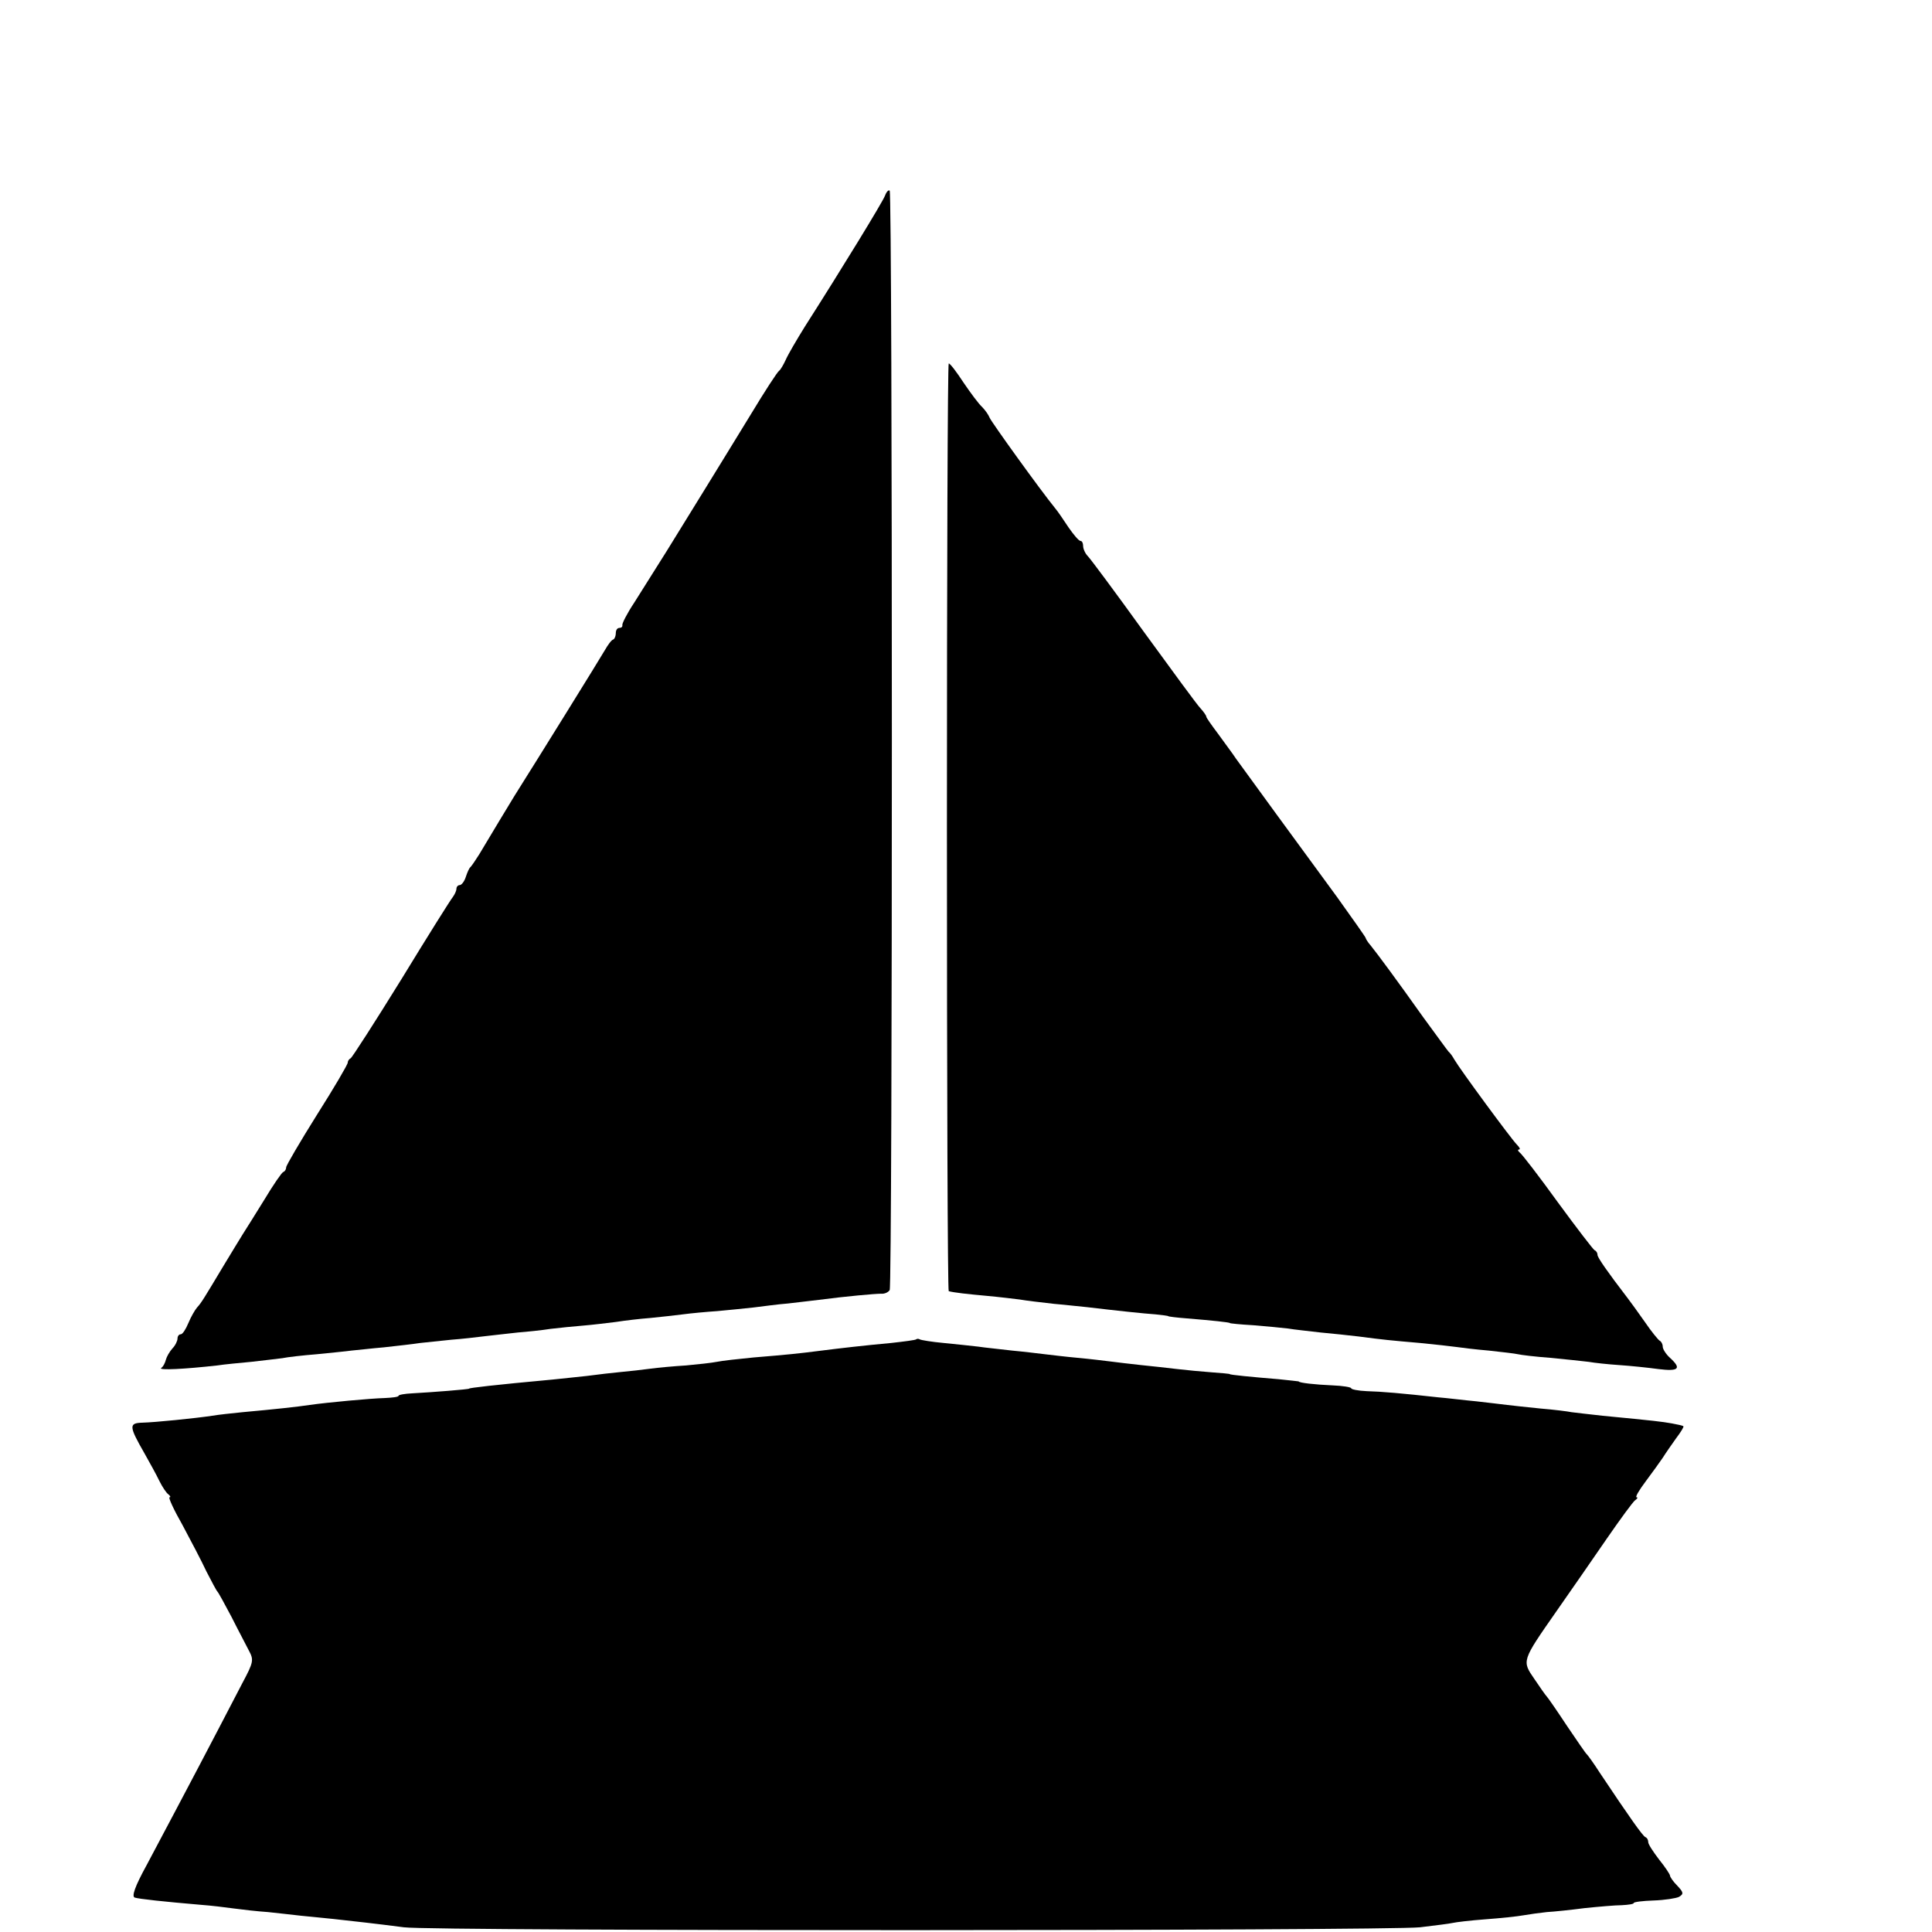 <?xml version="1.0" standalone="no"?>
<!DOCTYPE svg PUBLIC "-//W3C//DTD SVG 20010904//EN"
 "http://www.w3.org/TR/2001/REC-SVG-20010904/DTD/svg10.dtd">
<svg version="1.0" xmlns="http://www.w3.org/2000/svg"
 width="16pt" height="16pt" viewBox="0 0 16 16"
 preserveAspectRatio="xMidYMid meet">
<g transform="translate(0,16) scale(0.003,-0.003)"
fill="#000000" stroke="none">
<path d="M2443 4793 c-7 -18 -117 -198 -221 -361 -23 -37 -47 -78 -53 -92 -6
-13 -14 -27 -18 -30 -5 -3 -40 -57 -78 -120 -39 -63 -94 -154 -124 -202 -30
-48 -78 -127 -108 -175 -30 -48 -71 -113 -90 -143 -20 -30 -34 -58 -33 -62 1
-5 -3 -8 -8 -8 -6 0 -10 -6 -10 -14 0 -8 -3 -16 -7 -18 -5 -1 -15 -15 -23 -29
-12 -21 -185 -300 -250 -403 -15 -24 -61 -101 -97 -161 -10 -16 -21 -32 -24
-35 -4 -3 -9 -15 -13 -27 -4 -13 -12 -23 -17 -23 -5 0 -9 -5 -9 -10 0 -6 -5
-16 -10 -23 -6 -7 -70 -109 -142 -227 -73 -118 -136 -216 -140 -218 -4 -2 -8
-7 -8 -12 0 -5 -38 -70 -85 -144 -47 -75 -85 -140 -85 -145 0 -5 -3 -11 -8
-13 -4 -1 -28 -36 -52 -76 -25 -40 -52 -84 -60 -96 -8 -13 -32 -52 -53 -87
-54 -90 -61 -102 -73 -115 -6 -7 -17 -26 -24 -43 -7 -17 -16 -31 -21 -31 -5 0
-9 -5 -9 -12 0 -6 -6 -19 -14 -27 -8 -9 -16 -23 -18 -31 -2 -8 -7 -19 -13 -23
-9 -7 66 -3 155 7 19 3 62 7 94 10 33 4 71 8 85 10 14 3 58 8 96 11 39 4 81 8
95 10 14 1 54 6 90 9 36 4 81 9 100 12 19 2 58 6 86 9 28 2 71 7 95 10 24 3
64 7 89 10 25 2 65 6 90 10 25 3 65 7 90 9 25 2 65 7 90 10 25 4 68 9 95 11
28 3 68 7 90 10 22 3 65 7 95 9 30 3 75 7 100 10 25 3 68 9 95 11 28 3 66 8
85 10 76 10 156 17 172 17 10 -1 20 4 24 10 8 12 8 3027 0 3035 -3 3 -9 -3
-13 -14z"/>
<path d="M2614 3050 c0 -704 2 -1281 5 -1281 15 -4 51 -8 106 -13 33 -3 74 -8
90 -10 17 -3 59 -8 95 -12 36 -3 76 -8 90 -9 84 -10 160 -18 190 -20 19 -2 35
-4 35 -5 0 -1 23 -4 50 -6 73 -6 120 -11 120 -13 0 -1 29 -4 65 -6 36 -3 79
-7 95 -9 17 -3 57 -7 90 -11 33 -3 80 -8 105 -11 68 -9 89 -11 170 -18 41 -4
86 -9 100 -11 14 -2 54 -7 90 -10 36 -4 72 -8 80 -10 8 -2 49 -7 90 -10 41 -4
89 -9 105 -11 17 -3 55 -7 85 -9 30 -2 79 -7 108 -11 56 -7 65 1 32 31 -11 10
-20 24 -20 31 0 7 -4 14 -8 16 -4 2 -23 25 -42 53 -19 27 -40 56 -47 65 -56
73 -83 112 -83 119 0 5 -3 11 -8 13 -4 2 -50 62 -102 133 -52 72 -99 133 -105
137 -5 4 -6 8 -2 8 5 0 2 6 -6 14 -15 15 -155 205 -172 234 -5 9 -12 19 -16
22 -3 3 -34 46 -70 95 -76 107 -125 173 -145 198 -8 9 -14 19 -14 21 0 2 -36
53 -79 113 -127 173 -221 302 -279 382 -9 14 -32 44 -49 68 -18 24 -33 45 -33
48 0 3 -7 13 -16 23 -9 9 -79 105 -157 212 -77 107 -147 201 -154 208 -7 7
-13 20 -13 28 0 8 -3 14 -7 14 -5 0 -19 17 -33 37 -14 21 -30 45 -37 53 -43
53 -176 238 -181 250 -3 8 -13 22 -21 30 -9 8 -32 39 -51 67 -19 29 -37 53
-41 53 -3 0 -5 -576 -5 -1280z"/>
<path d="M2529 1636 c-2 -2 -33 -6 -69 -10 -76 -7 -137 -14 -200 -22 -55 -7
-83 -10 -180 -18 -41 -4 -87 -9 -101 -12 -15 -3 -53 -7 -85 -10 -33 -2 -77 -6
-99 -9 -22 -3 -58 -7 -80 -9 -22 -2 -65 -7 -95 -11 -30 -3 -73 -8 -95 -10
-163 -15 -230 -23 -230 -25 0 -2 -102 -10 -157 -13 -21 -1 -38 -4 -38 -7 0 -3
-17 -5 -38 -6 -39 -1 -157 -12 -207 -19 -32 -5 -97 -12 -185 -20 -30 -3 -68
-7 -85 -10 -47 -7 -156 -18 -192 -19 -38 -1 -37 -10 6 -85 14 -25 33 -59 41
-76 8 -16 19 -33 25 -37 5 -4 7 -8 3 -8 -4 0 12 -35 36 -77 23 -43 53 -100 66
-128 14 -27 27 -52 30 -55 3 -3 20 -34 39 -70 18 -36 40 -77 48 -93 14 -26 13
-32 -18 -90 -93 -179 -145 -278 -264 -502 -33 -60 -42 -87 -33 -90 13 -4 78
-11 183 -20 28 -2 68 -7 90 -10 22 -3 65 -8 95 -10 30 -3 71 -8 90 -10 19 -2
60 -6 90 -9 63 -7 110 -12 195 -23 80 -11 2709 -10 2805 0 41 5 82 10 90 12 8
2 49 7 90 10 41 3 89 8 105 11 17 3 46 7 65 9 19 1 67 6 105 11 39 4 85 8 102
8 18 1 33 3 33 6 0 3 25 6 55 7 30 1 62 6 70 10 13 8 13 12 -5 31 -11 11 -20
24 -20 28 0 3 -13 23 -30 44 -16 21 -30 42 -30 48 0 6 -3 12 -8 14 -7 3 -42
52 -126 178 -16 25 -32 47 -35 50 -4 3 -28 39 -56 80 -27 41 -52 77 -55 80 -3
3 -18 24 -34 48 -35 51 -36 49 61 188 38 54 100 144 138 199 38 55 73 103 79
107 6 4 8 8 4 8 -5 0 7 20 25 44 17 23 39 53 47 65 8 13 25 37 37 54 13 17 22
32 20 33 -1 2 -16 5 -32 8 -29 5 -44 7 -190 21 -38 4 -78 9 -87 10 -9 2 -48 7
-85 10 -37 4 -79 8 -93 10 -14 2 -52 6 -85 10 -33 3 -80 9 -105 11 -99 11
-157 16 -197 17 -24 1 -43 5 -43 8 0 3 -24 7 -52 8 -47 2 -93 7 -93 11 0 0
-25 3 -55 6 -73 6 -135 12 -135 14 0 1 -22 3 -50 5 -27 2 -70 6 -95 9 -25 3
-70 8 -100 11 -30 3 -68 8 -85 10 -16 2 -57 7 -90 10 -33 3 -74 8 -91 10 -17
2 -57 7 -90 10 -32 4 -75 8 -94 11 -19 2 -62 7 -95 10 -33 3 -63 8 -66 10 -3
2 -8 2 -10 0z"/>
</g>
</svg>
